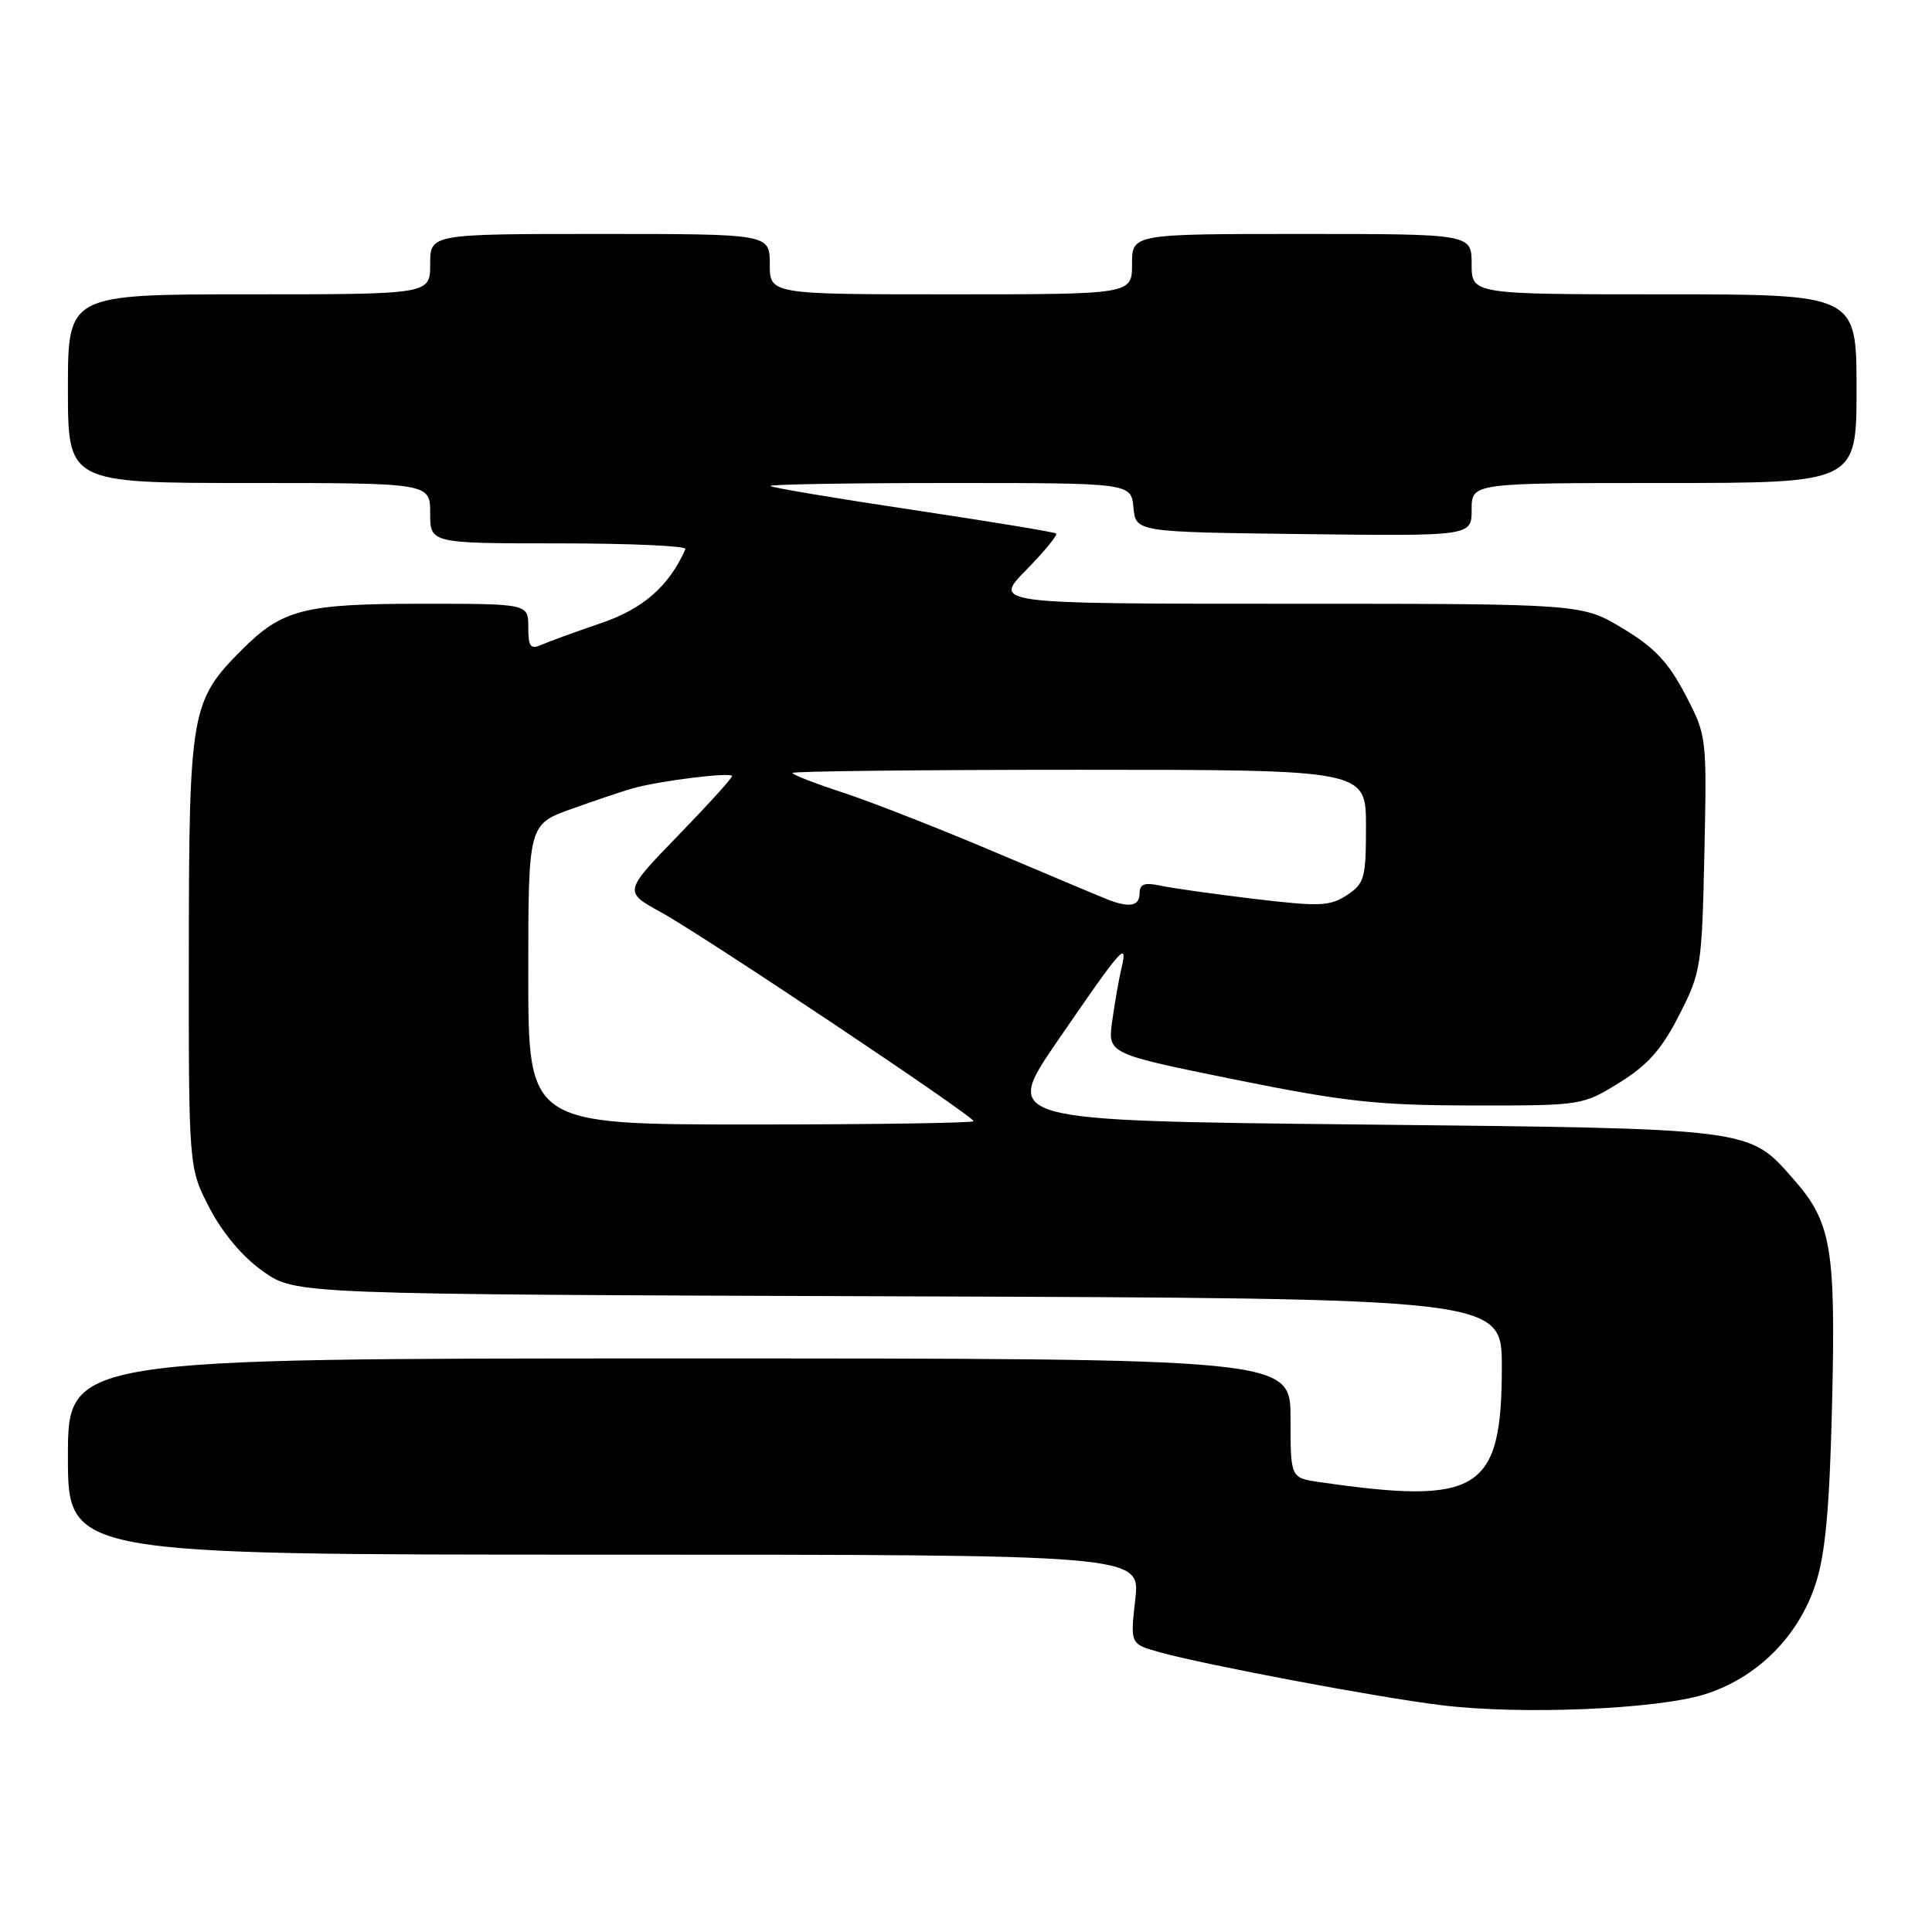 <?xml version="1.0" encoding="UTF-8" standalone="no"?>
<!DOCTYPE svg PUBLIC "-//W3C//DTD SVG 1.1//EN" "http://www.w3.org/Graphics/SVG/1.1/DTD/svg11.dtd" >
<svg xmlns="http://www.w3.org/2000/svg" xmlns:xlink="http://www.w3.org/1999/xlink" version="1.1" viewBox="0 0 256 256">
 <g >
 <path fill="currentColor"
d=" M 225.81 224.53 C 232.78 222.37 238.33 216.86 240.60 209.81 C 241.88 205.86 242.43 199.77 242.76 186.05 C 243.25 165.40 242.67 161.97 237.72 156.33 C 231.65 149.42 232.72 149.56 180.19 149.00 C 132.88 148.50 132.88 148.50 140.08 138.00 C 148.66 125.49 149.48 124.55 148.61 128.25 C 148.25 129.76 147.70 132.94 147.37 135.32 C 146.78 139.63 146.78 139.63 163.64 143.05 C 178.20 145.99 182.49 146.46 195.08 146.48 C 209.58 146.50 209.68 146.48 214.56 143.47 C 218.32 141.14 220.18 139.05 222.48 134.54 C 225.40 128.85 225.51 128.10 225.84 113.07 C 226.17 97.56 226.16 97.48 223.29 92.00 C 221.06 87.73 219.20 85.77 215.00 83.25 C 209.59 80.00 209.59 80.00 170.59 80.00 C 131.58 80.00 131.58 80.00 135.98 75.52 C 138.40 73.06 140.18 70.88 139.94 70.69 C 139.70 70.50 131.18 69.10 121.00 67.57 C 110.83 66.05 102.31 64.62 102.08 64.40 C 101.85 64.18 112.51 64.00 125.77 64.00 C 149.87 64.00 149.87 64.00 150.19 67.25 C 150.50 70.50 150.50 70.50 172.75 70.77 C 195.00 71.04 195.00 71.04 195.00 67.52 C 195.00 64.00 195.00 64.00 220.50 64.00 C 246.00 64.00 246.00 64.00 246.00 51.50 C 246.00 39.00 246.00 39.00 220.50 39.00 C 195.00 39.00 195.00 39.00 195.00 35.00 C 195.00 31.00 195.00 31.00 172.50 31.00 C 150.00 31.00 150.00 31.00 150.00 35.00 C 150.00 39.00 150.00 39.00 126.00 39.00 C 102.00 39.00 102.00 39.00 102.00 35.00 C 102.00 31.00 102.00 31.00 79.50 31.00 C 57.00 31.00 57.00 31.00 57.00 35.00 C 57.00 39.00 57.00 39.00 33.00 39.00 C 9.00 39.00 9.00 39.00 9.00 51.50 C 9.00 64.00 9.00 64.00 33.00 64.00 C 57.00 64.00 57.00 64.00 57.00 68.00 C 57.00 72.00 57.00 72.00 74.08 72.00 C 83.48 72.00 91.02 72.34 90.83 72.75 C 88.64 77.68 85.23 80.67 79.61 82.58 C 76.25 83.73 72.71 85.01 71.75 85.44 C 70.29 86.08 70.00 85.70 70.00 83.11 C 70.00 80.00 70.00 80.00 55.97 80.00 C 40.30 80.00 37.42 80.73 32.07 86.08 C 25.29 92.87 25.05 94.23 25.02 126.14 C 25.00 154.77 25.00 154.77 27.79 160.12 C 29.54 163.46 32.20 166.60 34.88 168.48 C 39.17 171.50 39.17 171.50 119.09 171.77 C 199.00 172.04 199.00 172.04 199.00 181.07 C 199.00 197.59 196.03 199.47 174.75 196.37 C 171.00 195.82 171.00 195.82 171.00 187.91 C 171.00 180.00 171.00 180.00 90.00 180.00 C 9.00 180.00 9.00 180.00 9.00 193.00 C 9.00 206.00 9.00 206.00 80.05 206.00 C 151.10 206.00 151.10 206.00 150.43 211.92 C 149.76 217.84 149.76 217.84 153.63 218.92 C 159.63 220.60 182.66 224.94 191.00 225.95 C 201.51 227.24 219.41 226.50 225.81 224.53 Z  M 70.00 129.12 C 70.00 109.24 70.00 109.24 75.75 107.18 C 78.91 106.05 82.56 104.82 83.85 104.46 C 87.47 103.44 97.00 102.27 97.00 102.84 C 97.00 103.12 93.77 106.68 89.82 110.75 C 82.64 118.16 82.64 118.16 87.57 120.87 C 93.17 123.94 129.00 147.89 129.00 148.56 C 129.00 148.80 115.72 149.00 99.50 149.00 C 70.00 149.00 70.00 149.00 70.00 129.12 Z  M 147.00 119.28 C 146.18 118.97 139.43 116.13 132.00 112.98 C 124.58 109.83 115.46 106.26 111.75 105.04 C 108.04 103.83 105.00 102.65 105.00 102.42 C 105.00 102.19 122.10 102.00 143.00 102.00 C 181.00 102.00 181.00 102.00 181.00 109.48 C 181.00 116.38 180.80 117.08 178.47 118.61 C 176.22 120.09 174.85 120.14 166.22 119.11 C 160.87 118.47 155.26 117.68 153.75 117.35 C 151.64 116.90 151.00 117.14 151.00 118.38 C 151.00 120.02 149.73 120.30 147.00 119.28 Z "/>
</g>
</svg>